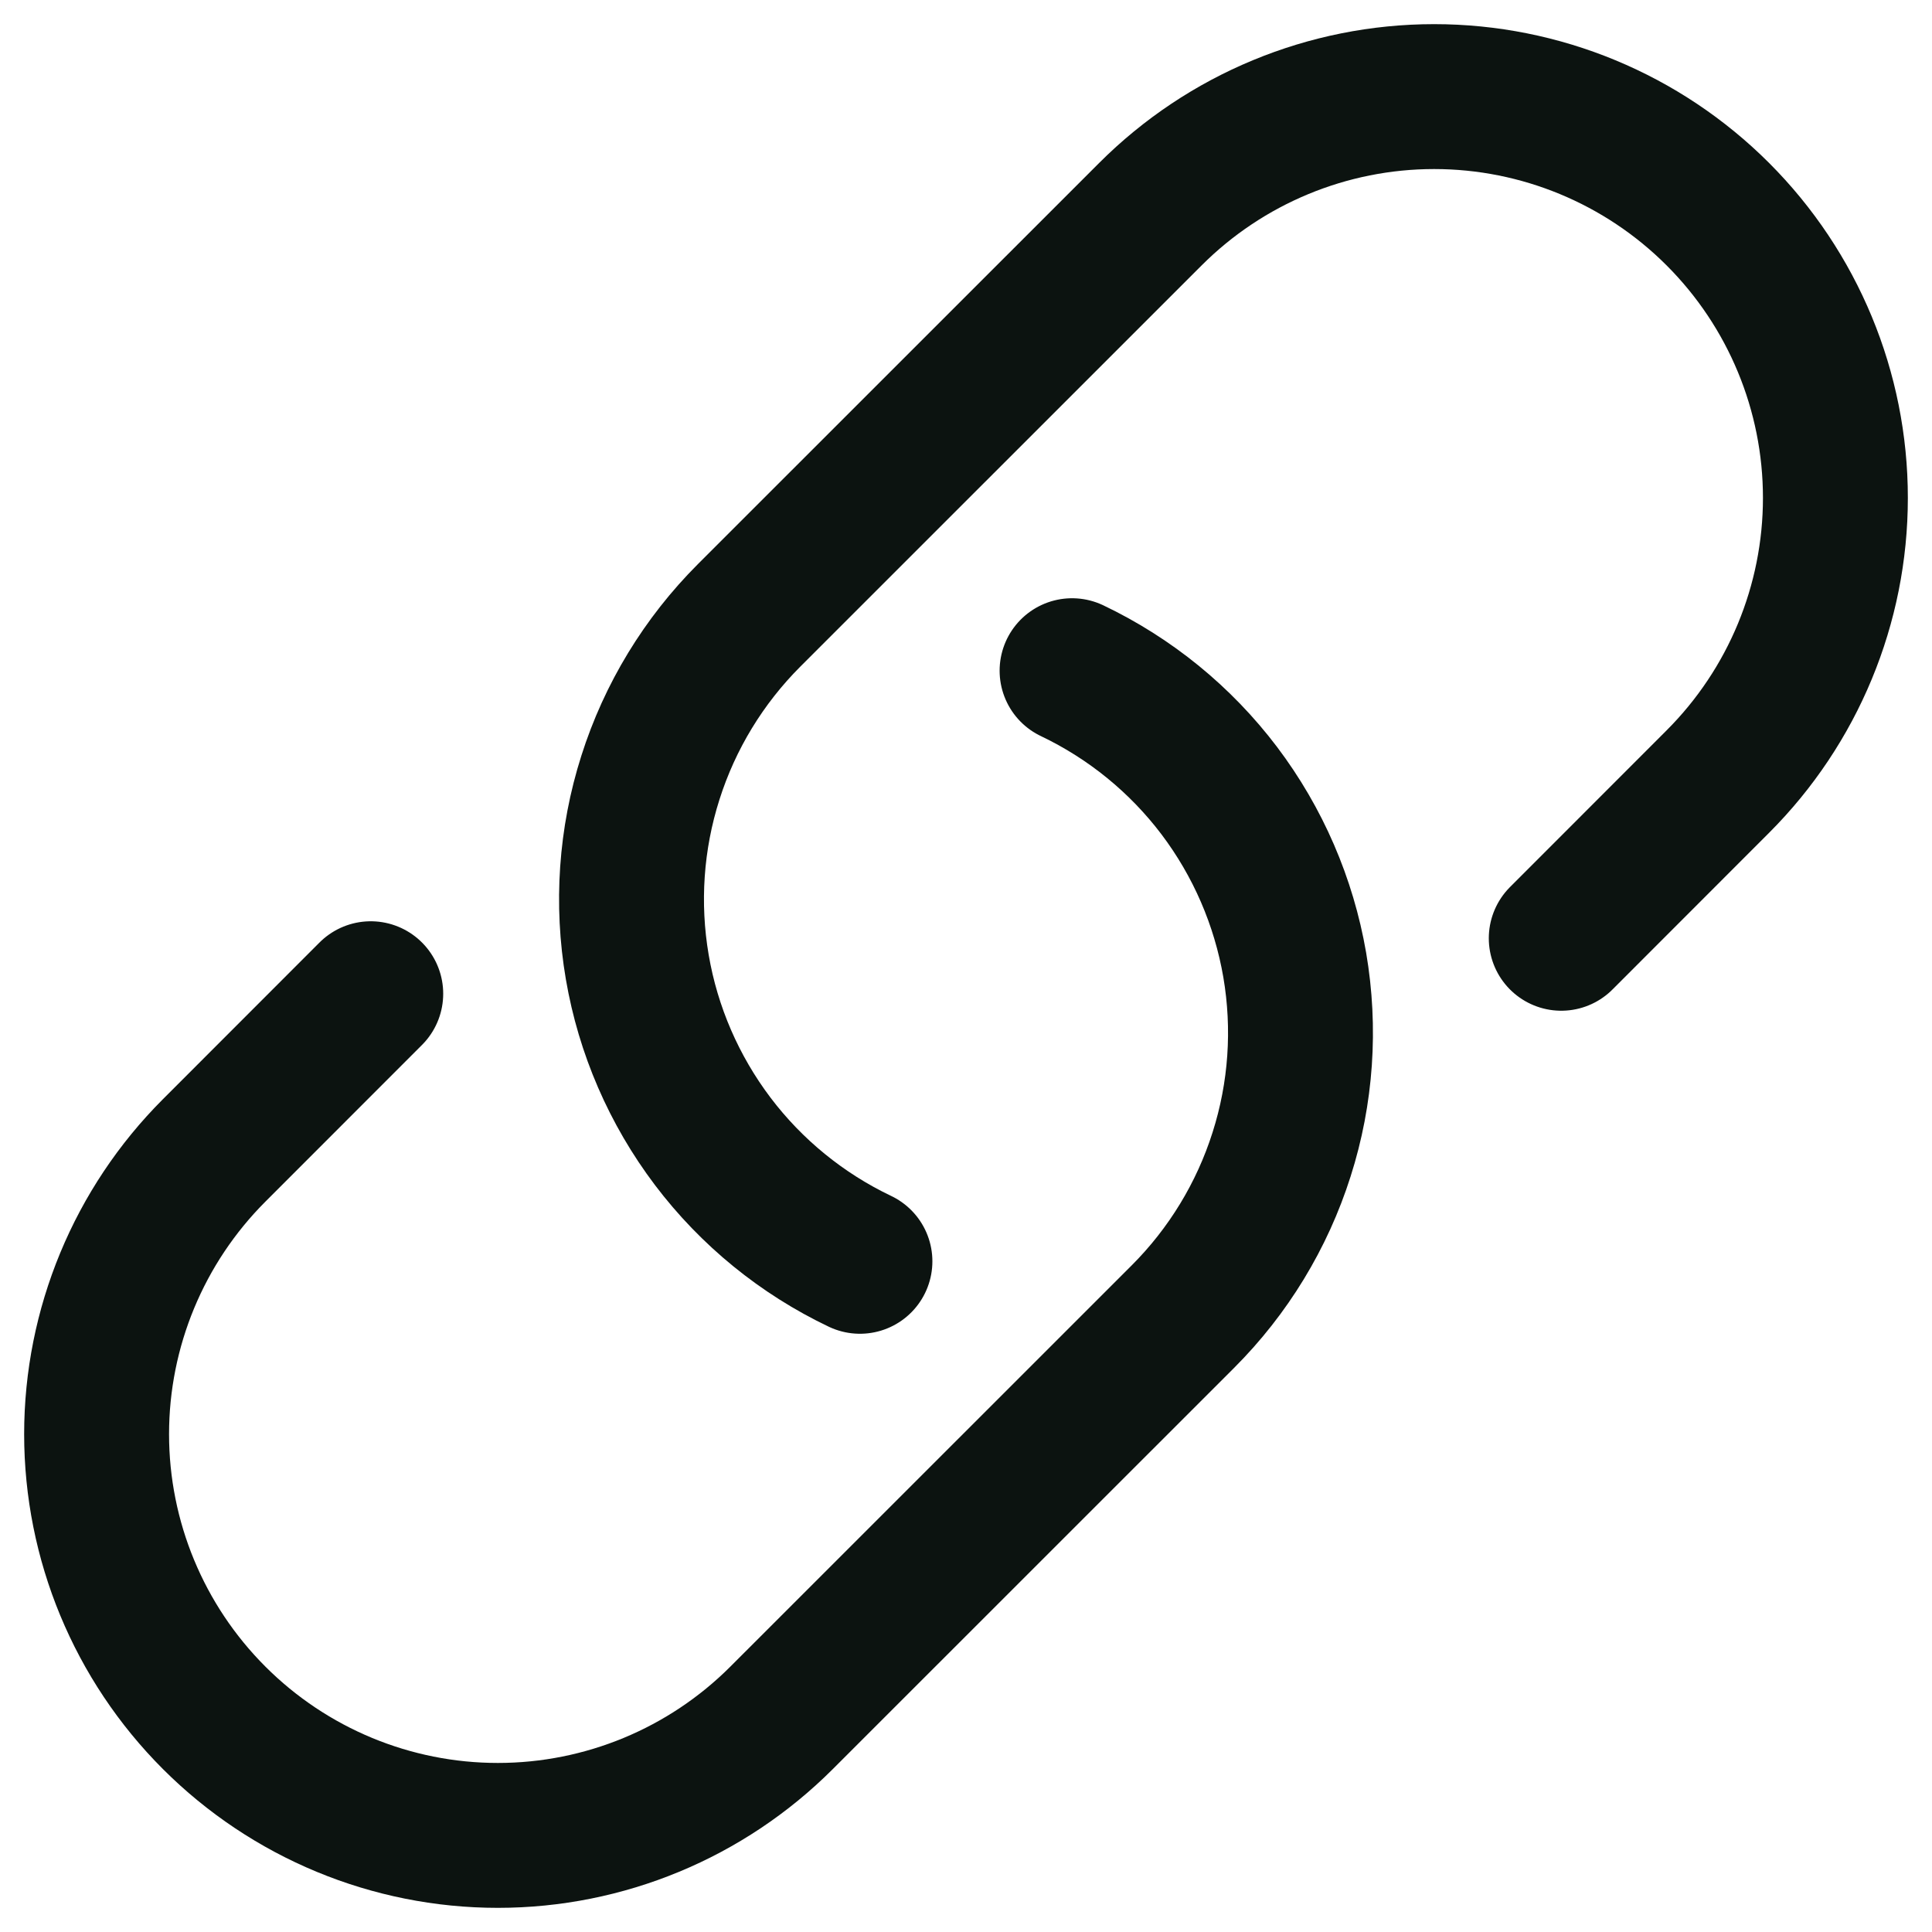 <svg width="20" height="20" viewBox="0 0 20 20" fill="none" xmlns="http://www.w3.org/2000/svg" class="svg-icon"><path class="stroke-dark" d="M11.098 6.943C11.698 7.229 12.221 7.655 12.622 8.185C13.023 8.716 13.29 9.334 13.403 9.989C13.515 10.645 13.469 11.317 13.267 11.95C13.066 12.584 12.715 13.16 12.245 13.63L8.091 17.783C7.312 18.562 6.256 19 5.154 19C4.052 19 2.996 18.562 2.217 17.783C1.438 17.004 1 15.948 1 14.846C1 13.745 1.438 12.688 2.217 11.909L3.838 10.287M16.162 9.713L17.783 8.091C18.562 7.312 19 6.256 19 5.154C19 4.052 18.562 2.996 17.783 2.217C17.004 1.438 15.948 1 14.846 1C13.745 1 12.688 1.438 11.909 2.217L7.755 6.37C7.285 6.84 6.934 7.416 6.733 8.05C6.531 8.683 6.485 9.356 6.597 10.011C6.709 10.666 6.977 11.284 7.378 11.815C7.779 12.345 8.302 12.771 8.902 13.057" stroke="#0C1310" stroke-width="1.5" stroke-linecap="round" stroke-linejoin="round"></path></svg>